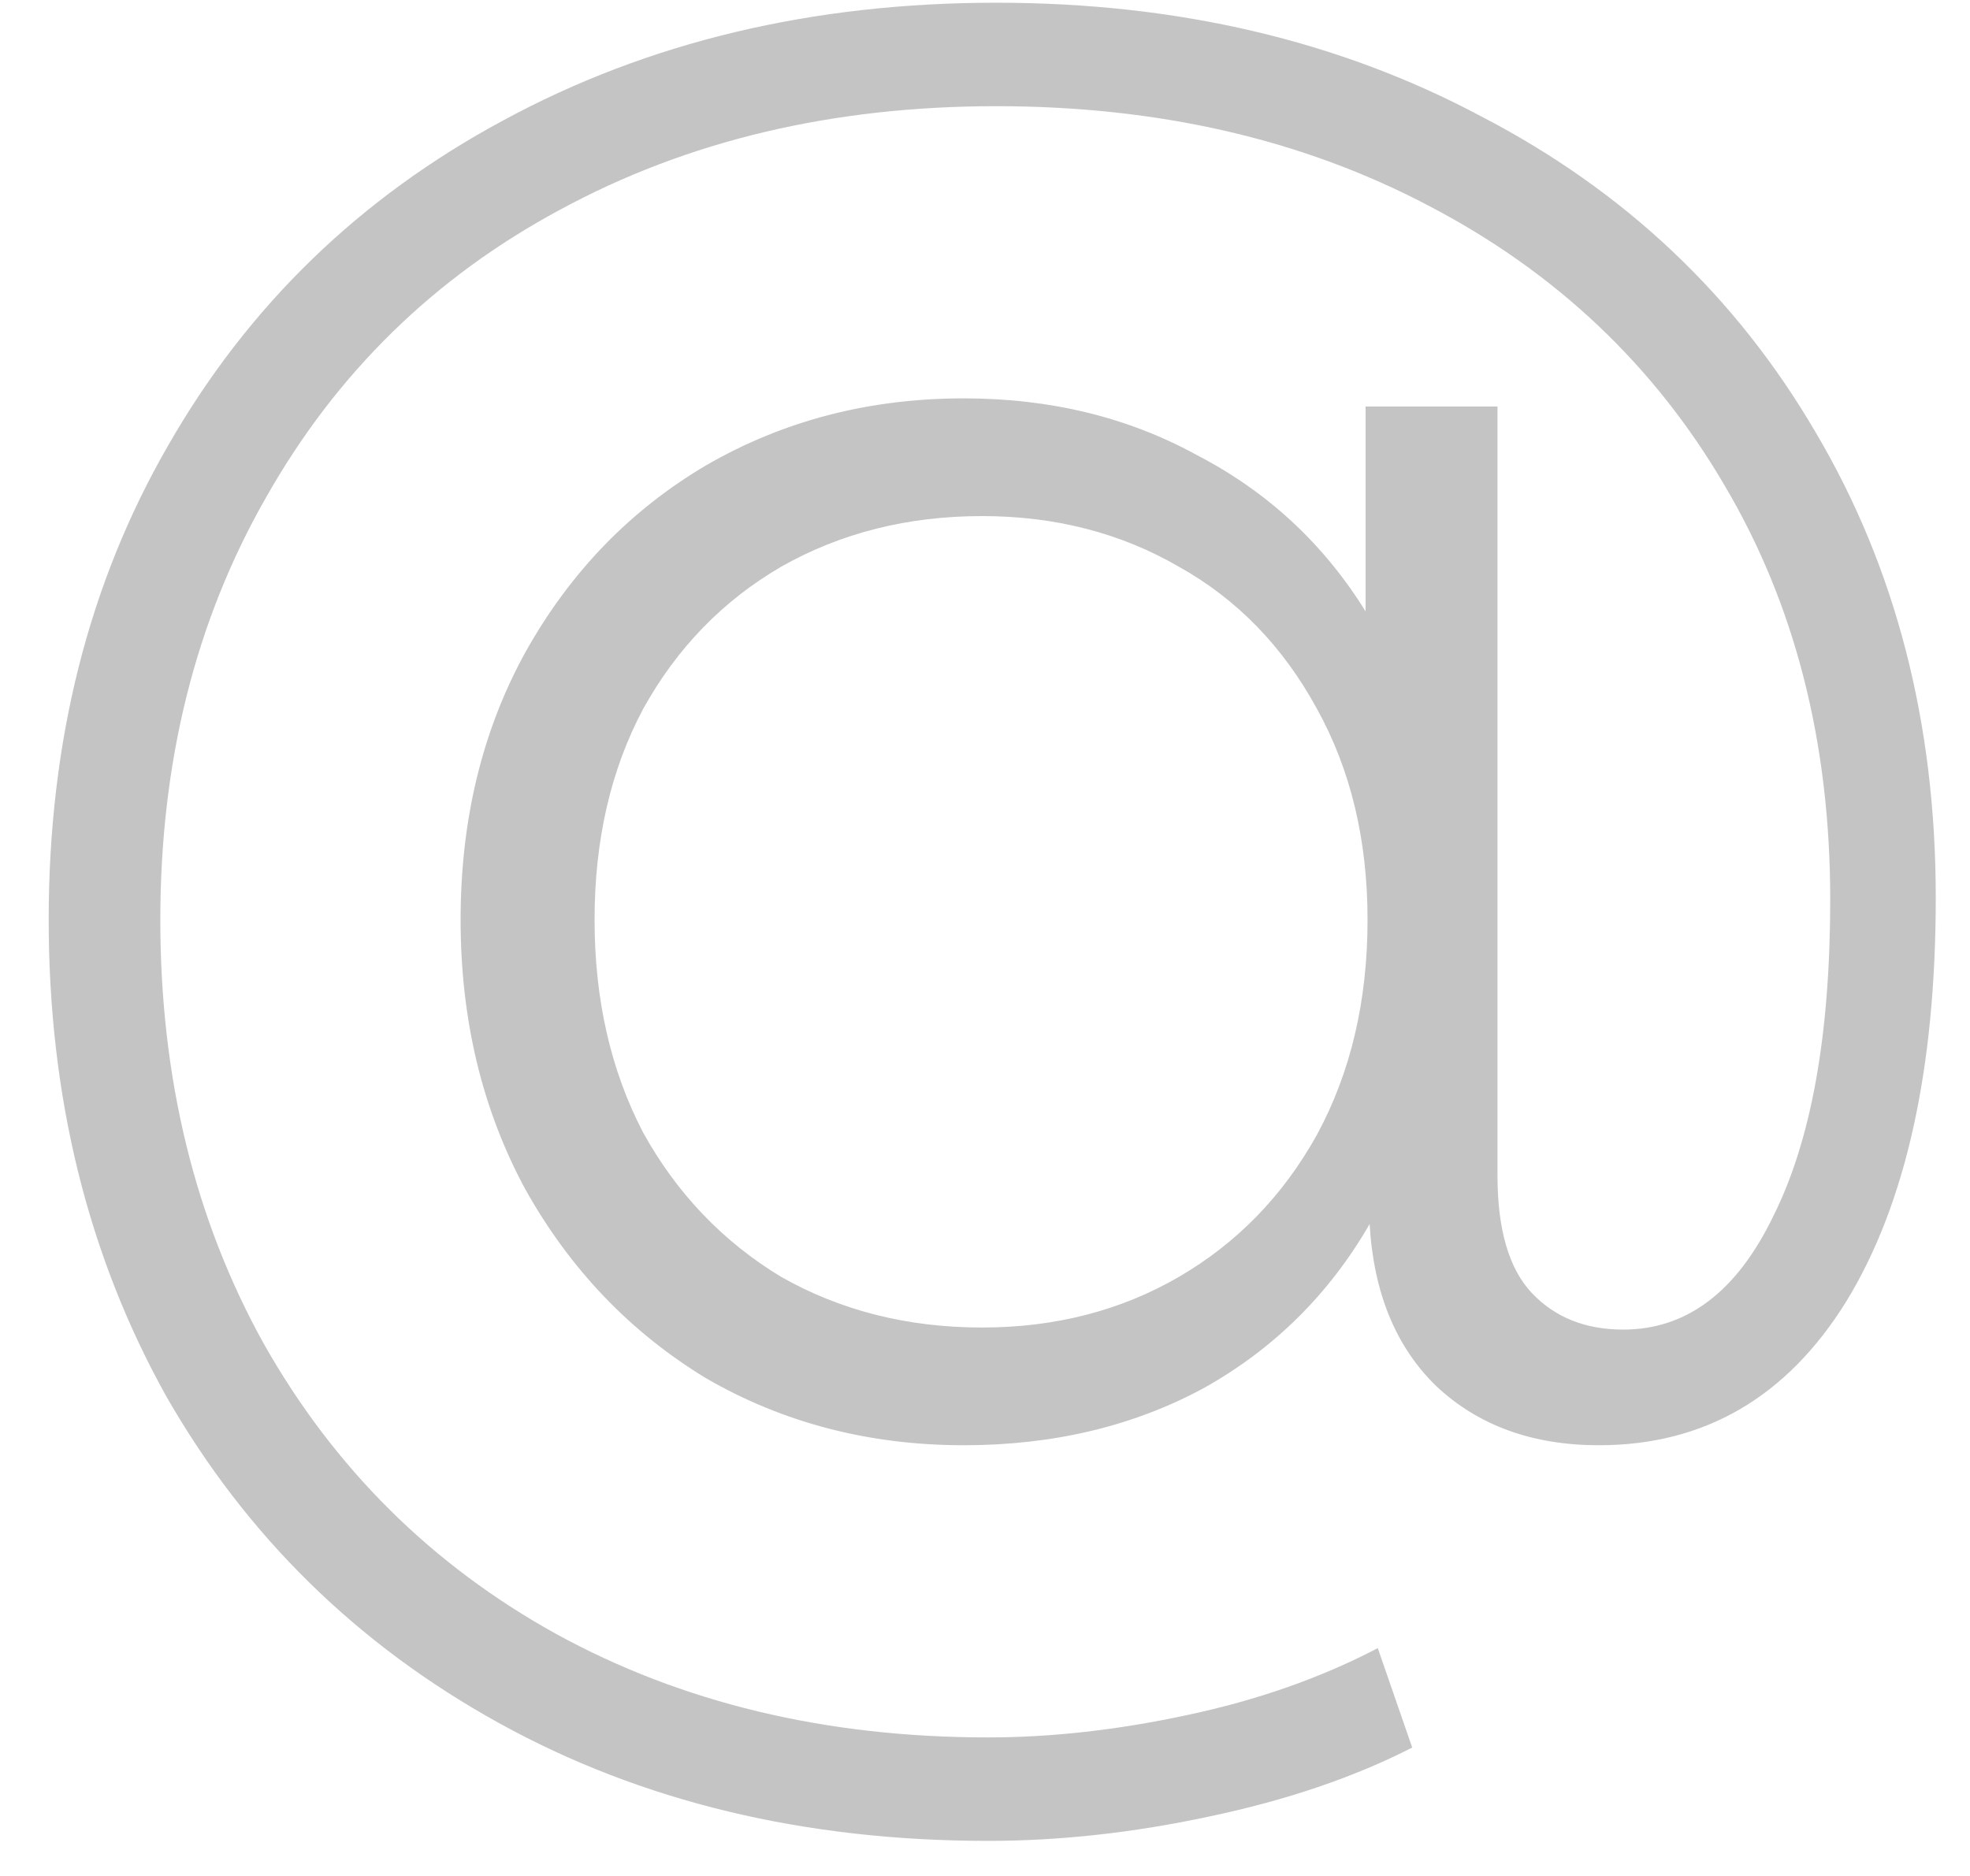 <svg width="21" height="20" viewBox="0 0 21 20" fill="none" xmlns="http://www.w3.org/2000/svg">
<path d="M10.62 0.029C12.552 0.029 14.275 0.433 15.79 1.241C17.318 2.034 18.508 3.158 19.358 4.615C20.209 6.057 20.635 7.708 20.635 9.568C20.635 11.399 20.317 12.834 19.683 13.872C19.049 14.896 18.169 15.408 17.044 15.408C16.338 15.408 15.761 15.199 15.314 14.781C14.881 14.363 14.643 13.786 14.6 13.05C14.167 13.8 13.576 14.384 12.826 14.802C12.076 15.206 11.226 15.408 10.274 15.408C9.265 15.408 8.349 15.17 7.527 14.694C6.72 14.204 6.078 13.533 5.602 12.683C5.141 11.832 4.91 10.873 4.91 9.806C4.91 8.739 5.141 7.787 5.602 6.951C6.078 6.1 6.72 5.437 7.527 4.961C8.349 4.485 9.265 4.247 10.274 4.247C11.197 4.247 12.026 4.449 12.761 4.853C13.511 5.242 14.11 5.797 14.557 6.518V4.334H15.963V12.531C15.963 13.108 16.085 13.526 16.33 13.786C16.576 14.045 16.9 14.175 17.304 14.175C17.981 14.175 18.515 13.771 18.904 12.964C19.308 12.156 19.51 11.031 19.51 9.59C19.51 7.917 19.135 6.446 18.385 5.177C17.635 3.894 16.583 2.899 15.227 2.192C13.886 1.486 12.351 1.132 10.62 1.132C8.875 1.132 7.325 1.5 5.97 2.236C4.629 2.956 3.583 3.98 2.834 5.307C2.084 6.619 1.709 8.119 1.709 9.806C1.709 11.493 2.076 13 2.812 14.326C3.562 15.653 4.6 16.684 5.927 17.419C7.268 18.155 8.803 18.523 10.534 18.523C11.211 18.523 11.918 18.443 12.653 18.285C13.403 18.126 14.081 17.888 14.687 17.571L15.054 18.631C14.434 18.948 13.713 19.193 12.891 19.366C12.084 19.539 11.298 19.626 10.534 19.626C8.573 19.626 6.835 19.207 5.321 18.371C3.807 17.535 2.624 16.374 1.774 14.889C0.937 13.389 0.519 11.695 0.519 9.806C0.519 7.902 0.945 6.215 1.795 4.745C2.646 3.259 3.836 2.106 5.364 1.284C6.907 0.447 8.659 0.029 10.62 0.029ZM10.469 14.153C11.247 14.153 11.947 13.973 12.567 13.613C13.187 13.252 13.677 12.748 14.038 12.099C14.398 11.435 14.578 10.671 14.578 9.806C14.578 8.955 14.398 8.205 14.038 7.556C13.677 6.893 13.187 6.388 12.567 6.042C11.947 5.682 11.247 5.502 10.469 5.502C9.676 5.502 8.962 5.682 8.327 6.042C7.707 6.403 7.217 6.907 6.857 7.556C6.511 8.205 6.338 8.955 6.338 9.806C6.338 10.657 6.511 11.414 6.857 12.077C7.217 12.726 7.707 13.238 8.327 13.613C8.962 13.973 9.676 14.153 10.469 14.153Z" fill="#C4C4C4"/>
</svg>
